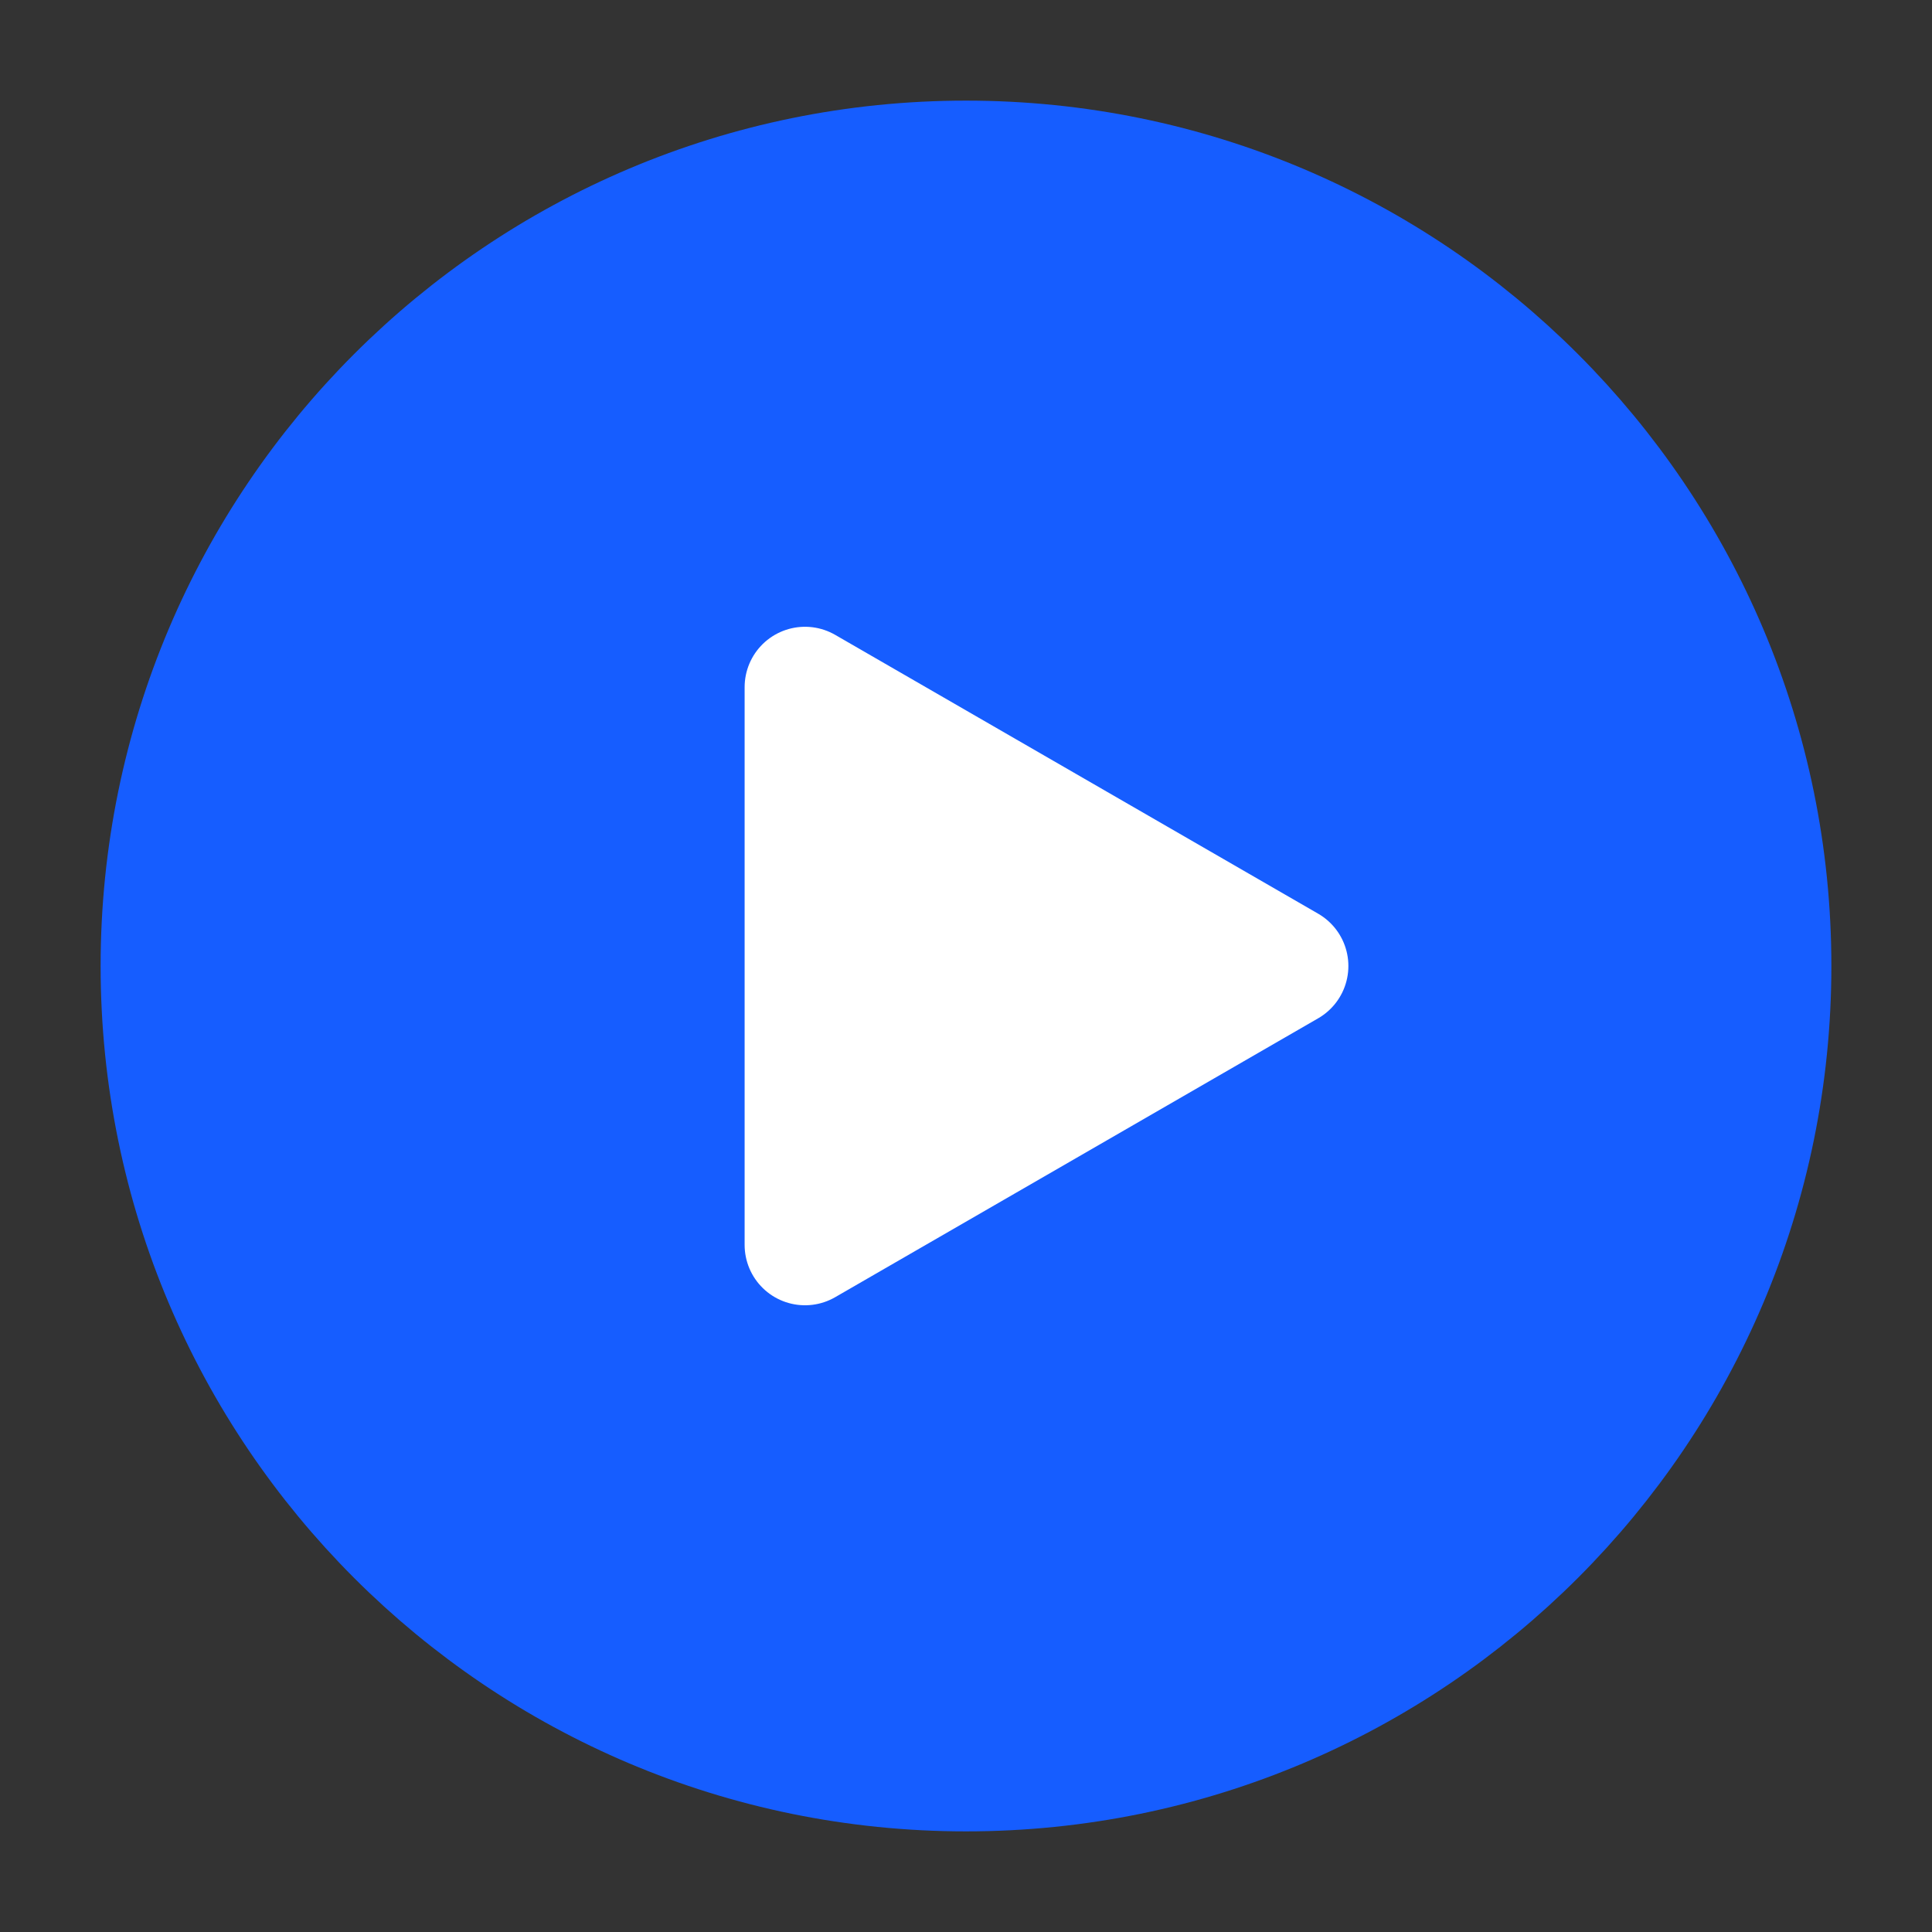 <svg xmlns="http://www.w3.org/2000/svg" width="48" height="48" viewBox="0 0 48 48" fill="none">
  <rect x="0" y="0" width="48" height="48" fill="#333333" stroke="none"/>
  <path d="M24 44C35.046 44 44 35.046 44 24C44 12.954 35.046 4 24 4C12.954 4 4 12.954 4 24C4 35.046 12.954 44 24 44Z" fill="#165DFF" stroke="#165DFF" stroke-width="3" stroke-linejoin="round"/>
  <path d="M20 24V17.072L26 20.536L32 24L26 27.465L20 30.929V24Z" fill="white" stroke="white" stroke-width="3" stroke-linejoin="round"/>
</svg>
